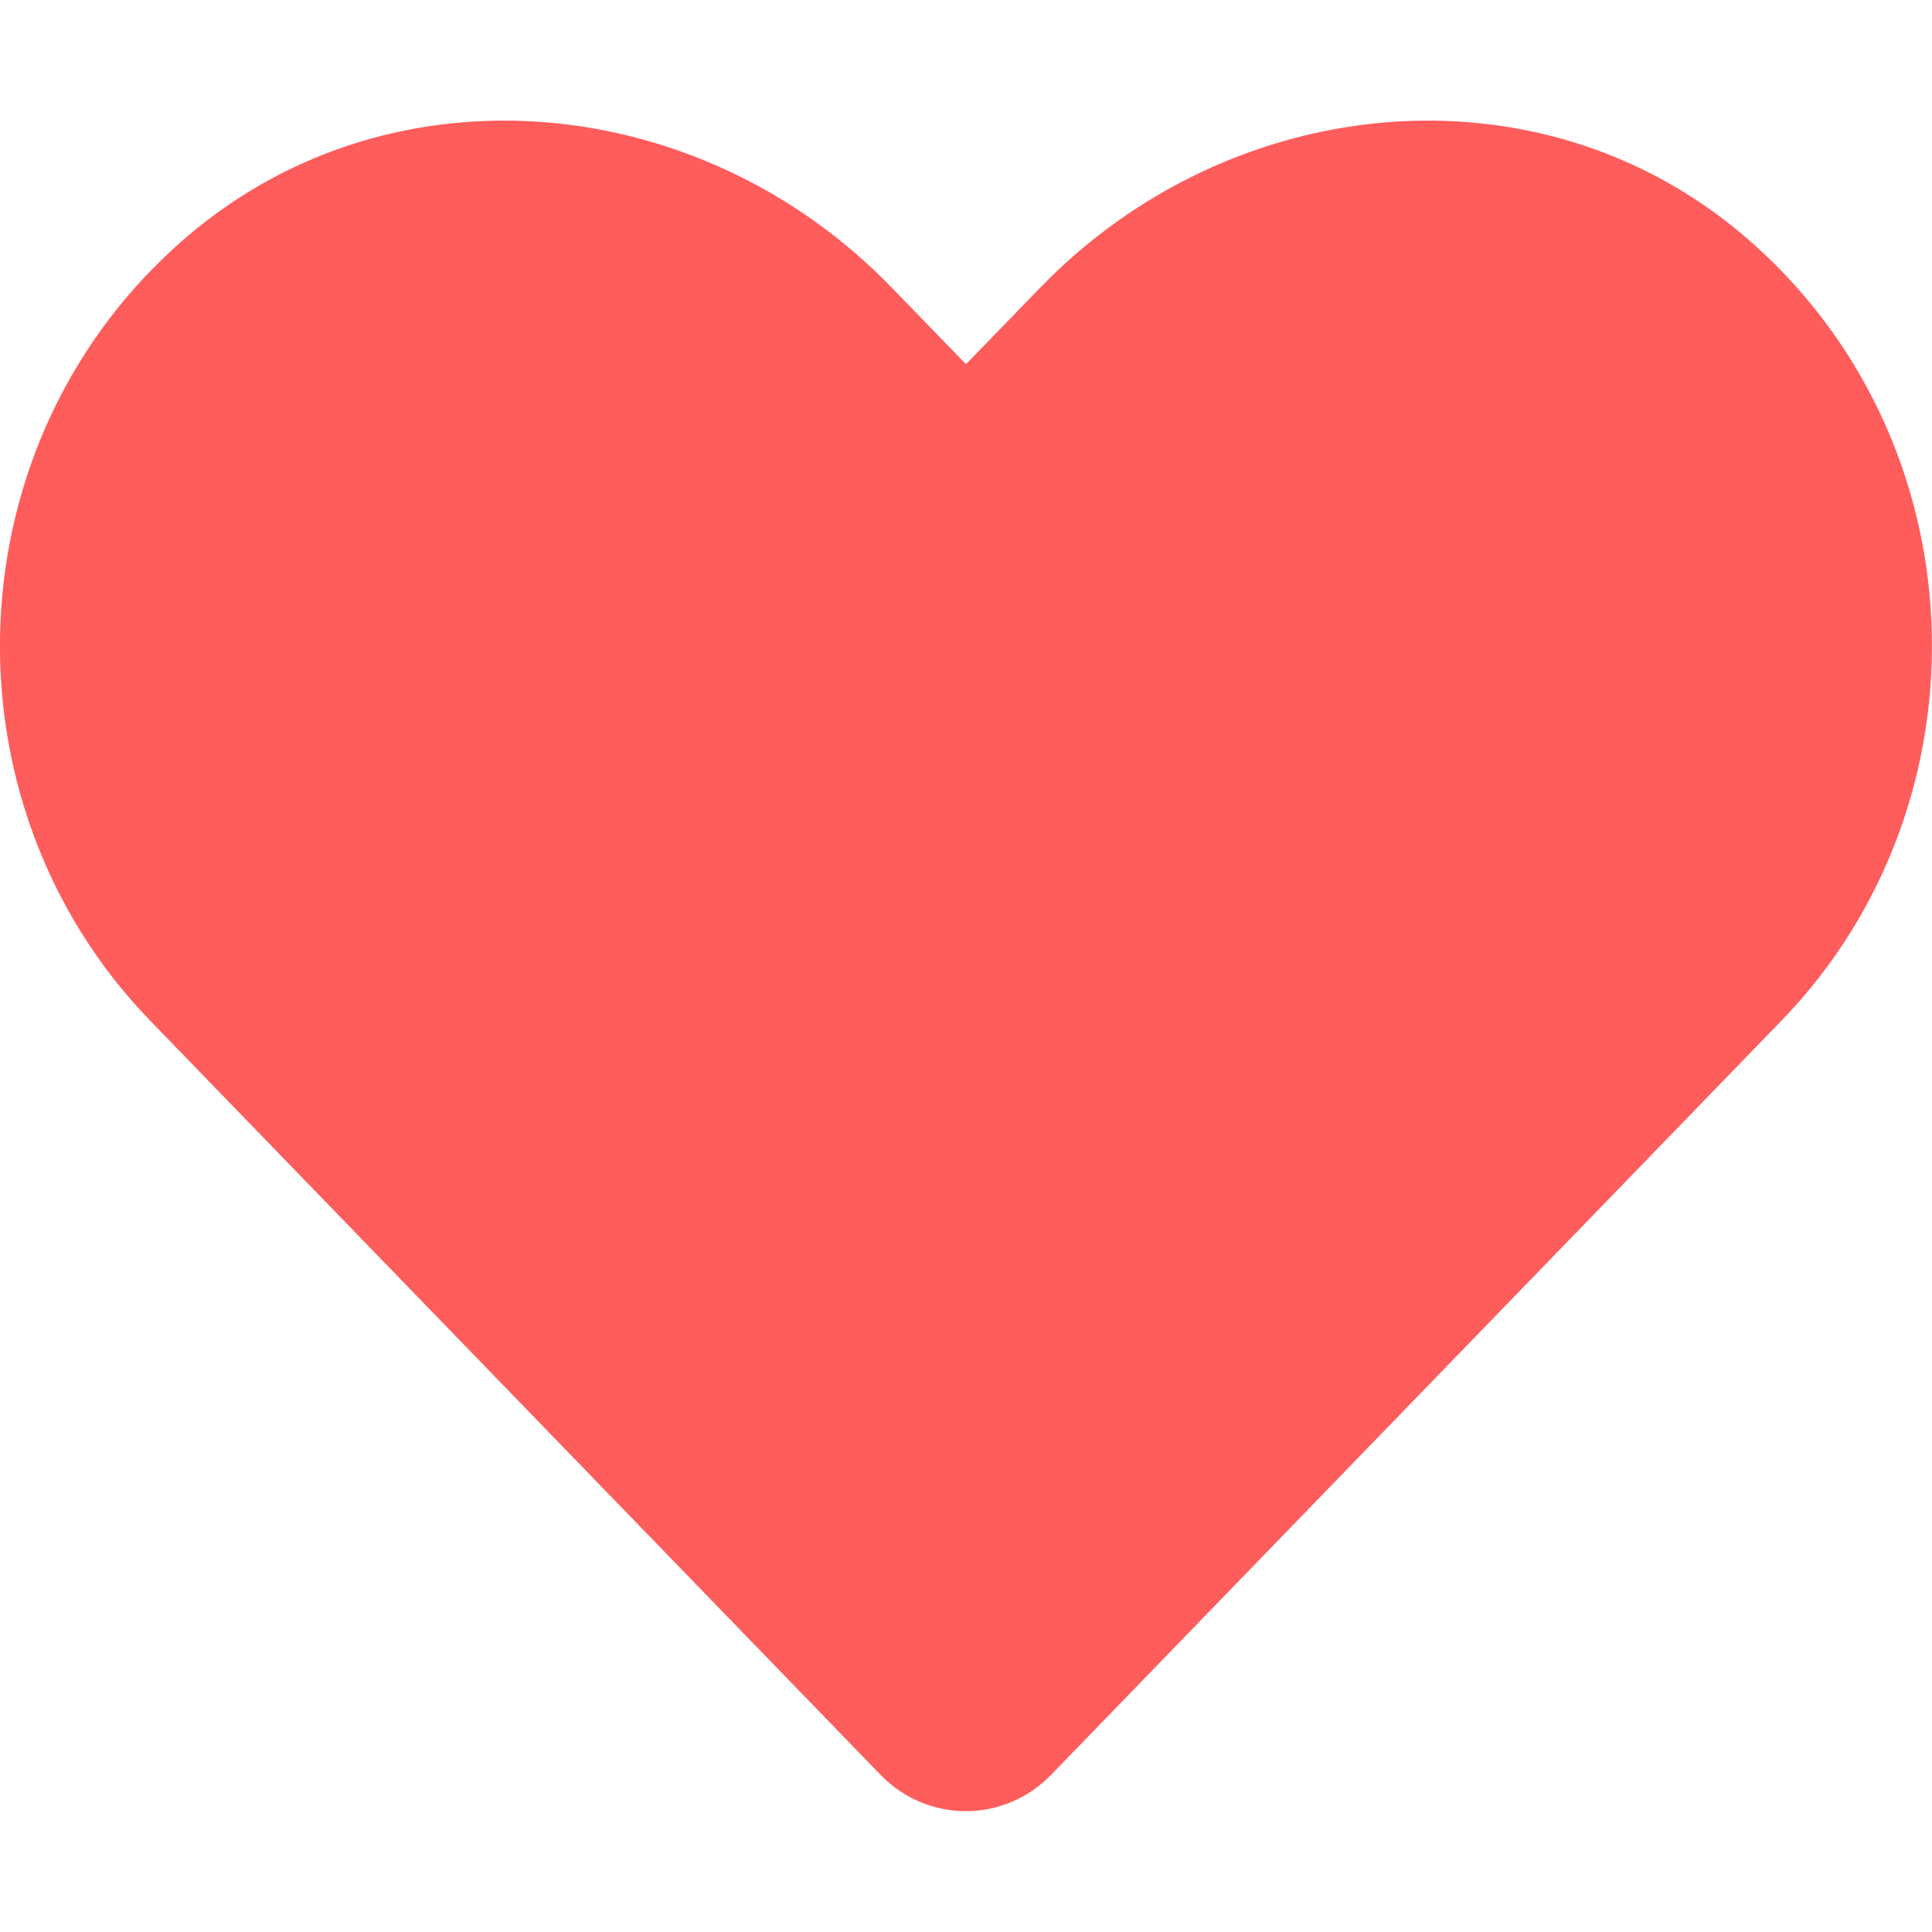 <svg width="16" height="16" viewBox="0 0 16 16" fill="none" xmlns="http://www.w3.org/2000/svg">
<g clip-path="url(#clip0_6_948)">
<path d="M14.447 1.956C12.734 0.497 10.187 0.759 8.616 2.381L8 3.016L7.384 2.381C5.816 0.759 3.266 0.497 1.553 1.956C-0.409 3.631 -0.513 6.638 1.244 8.453L7.291 14.697C7.681 15.1 8.316 15.1 8.706 14.697L14.753 8.453C16.512 6.638 16.409 3.631 14.447 1.956Z" fill="#FF5C5C"/>
</g>
<defs>
<clipPath id="clip0_6_948">
<rect width="16" height="16" fill="white"/>
</clipPath>
</defs>
</svg>
